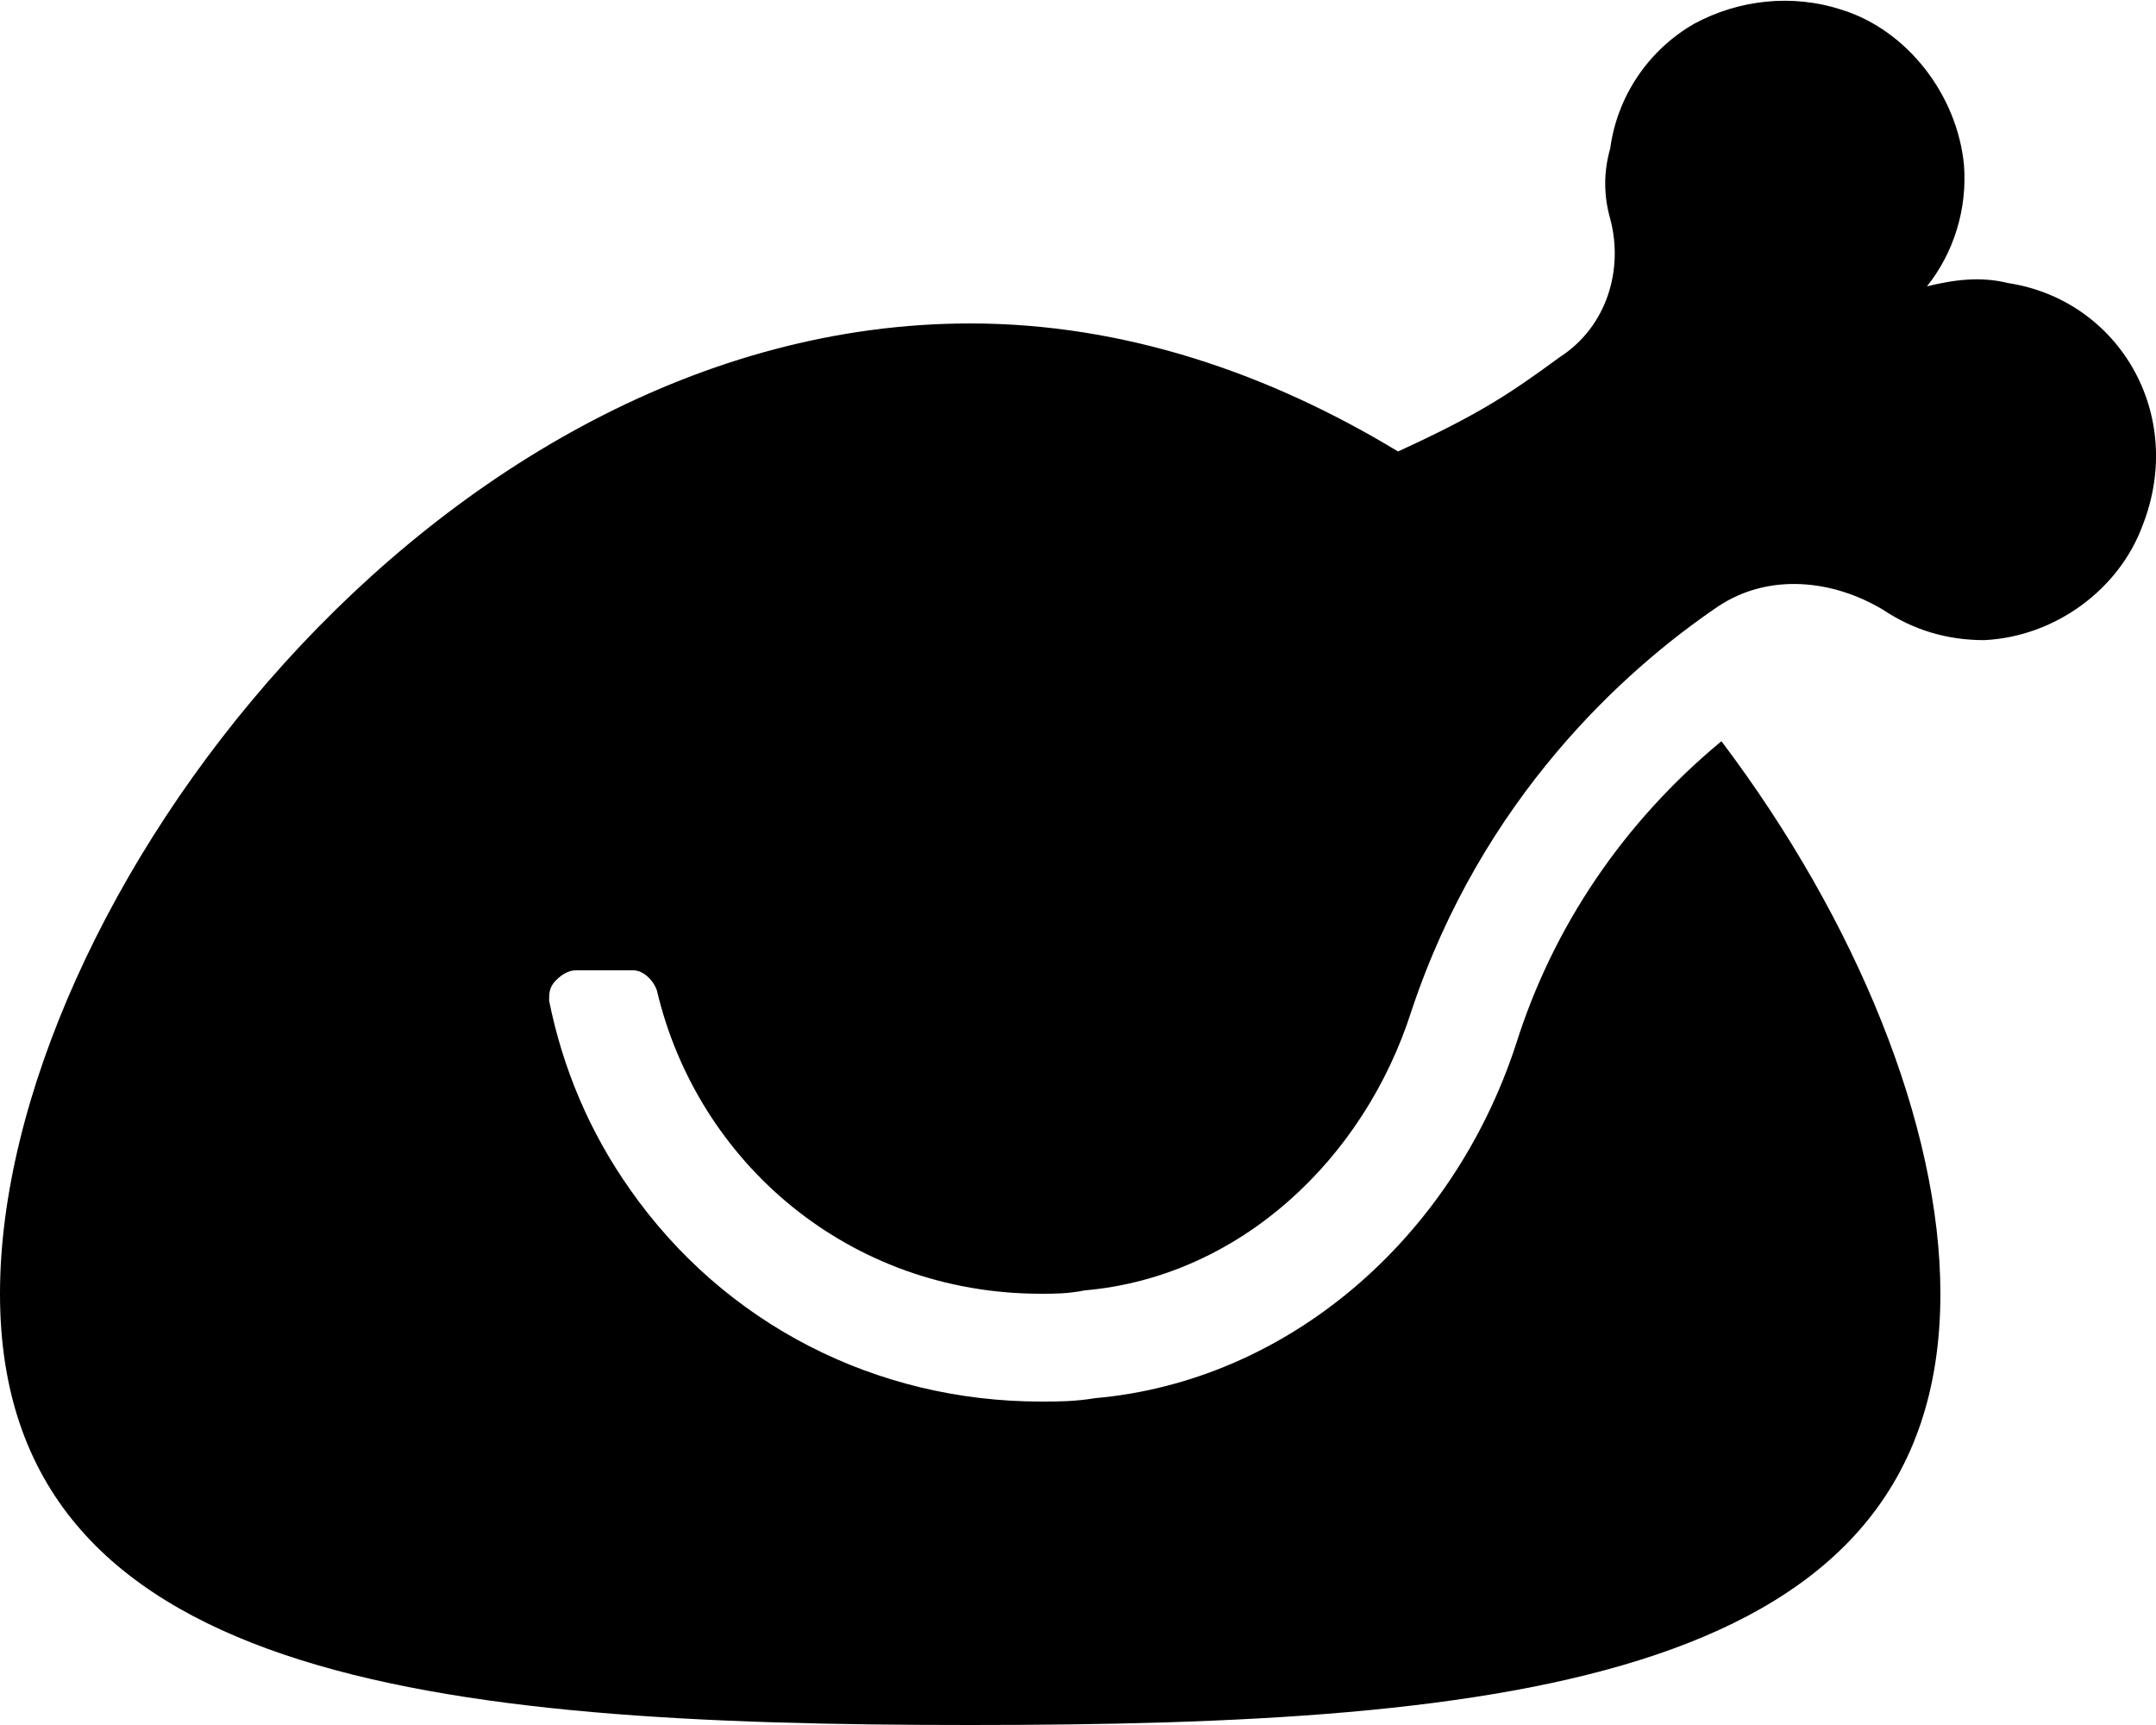 <svg xmlns="http://www.w3.org/2000/svg" viewBox="0 0 640 512"><!-- Font Awesome Pro 6.0.0-alpha1 by @fontawesome - https://fontawesome.com License - https://fontawesome.com/license (Commercial License) --><path d="M636 156C629 175 610 189 589 190C578 190 568 187 559 181C544 172 525 170 510 180C482 199 440 237 419 300C405 344 368 379 322 383C317 384 313 384 309 384C252 384 207 345 195 294C194 291 191 288 188 288H171C169 288 167 289 165 291C163 293 163 295 163 297C167 317 175 336 187 353C215 393 260 416 309 416C314 416 319 416 325 415C382 410 431 368 450 310C461 275 482 244 511 220C551 273 576 334 576 384C576 499 447 512 288 512S0 499 0 384S129 96 288 96C334 96 377 111 415 134C439 123 448 117 463 106C477 97 482 80 478 65C476 58 476 51 478 44C480 29 489 15 503 7C516 0 532 -2 547 3C566 9 581 28 583 49C584 62 580 75 572 85C580 83 588 82 596 84C629 89 649 123 636 156Z"/></svg>